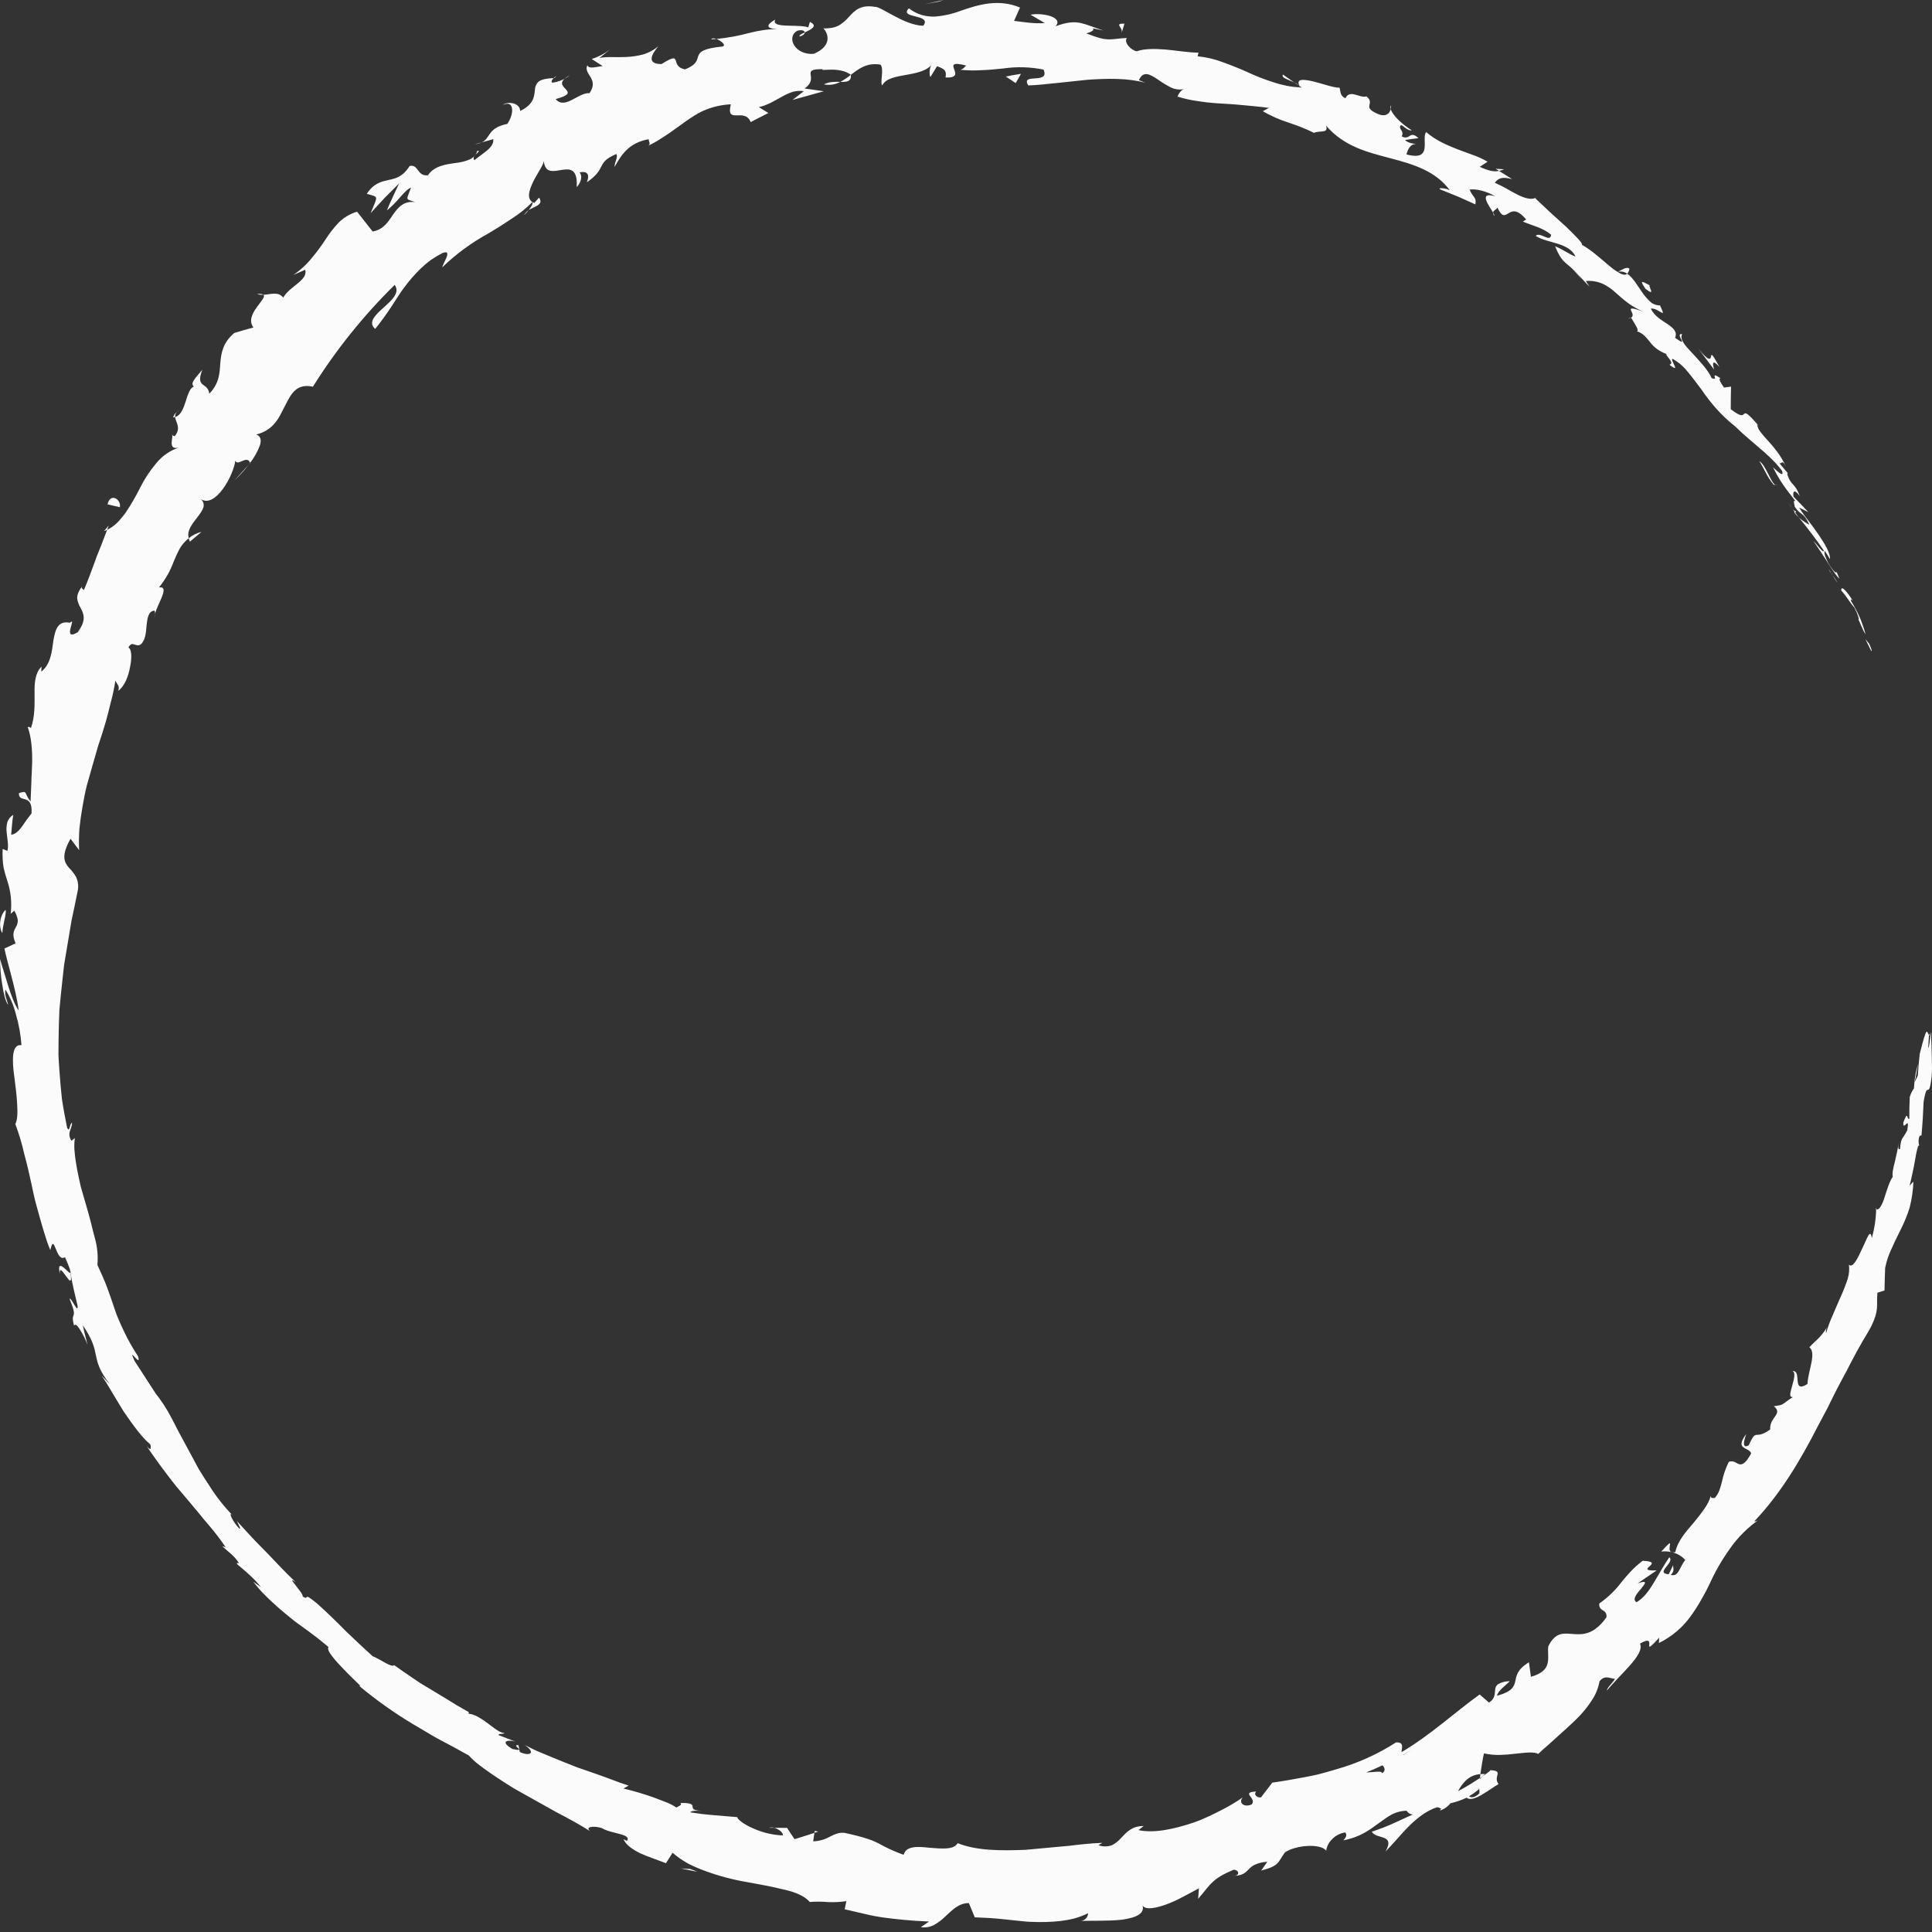<svg width="95" height="95" viewBox="0 0 95 95" fill="none" xmlns="http://www.w3.org/2000/svg">
<rect x="0" y="0" width="95" height="95" fill="#333333" stroke="none"/>
<path d="M91.991 31.965C92.056 32.09 92.073 32 91.909 31.651C91.849 31.576 91.787 31.502 91.723 31.429L91.991 31.965Z" fill="#FBFBFB"/>
<path d="M91.102 29.537C90.863 29.145 90.524 28.726 90.538 29.038C90.856 29.387 90.859 29.503 91.191 29.887C91.368 30.231 91.441 30.51 91.378 30.465C91.456 30.58 91.6 31.018 91.734 31.189C91.659 30.92 91.569 30.655 91.464 30.395C91.335 30.101 91.185 29.816 91.014 29.543C90.979 29.403 91.067 29.516 91.102 29.537Z" fill="#FBFBFB"/>
<path d="M63.645 4.056L63.861 4.203C63.8 4.14 63.727 4.09 63.645 4.056Z" fill="#FBFBFB"/>
<path d="M39.325 1.791C39.507 1.742 39.572 1.66 39.57 1.595C39.405 1.67 39.272 1.737 39.325 1.791Z" fill="#FBFBFB"/>
<path d="M34.97 1.934C35.065 1.932 35.143 1.921 35.228 1.915C35.117 1.878 35.013 1.869 34.97 1.934Z" fill="#FBFBFB"/>
<path d="M63.645 4.058L63.087 3.667C62.981 3.835 63.358 3.913 63.645 4.058Z" fill="#FBFBFB"/>
<path d="M88.22 25.194C88.291 25.285 88.369 25.37 88.454 25.448C88.388 25.363 88.324 25.281 88.261 25.195C88.248 25.196 88.234 25.196 88.22 25.194Z" fill="#FBFBFB"/>
<path d="M73.543 8.297L73.71 8.403C73.796 8.385 73.88 8.359 73.96 8.324L73.543 8.297Z" fill="#FBFBFB"/>
<path d="M80.123 13.218C79.999 13.078 79.707 13.299 79.549 13.367C79.628 13.348 79.711 13.345 79.791 13.361C79.871 13.376 79.947 13.409 80.013 13.457C80.072 13.389 80.11 13.306 80.123 13.218Z" fill="#FBFBFB"/>
<path d="M87.944 23.308L88.088 23.485C88.049 23.44 87.99 23.36 87.944 23.308Z" fill="#FBFBFB"/>
<path d="M68.384 5.361C68.4 5.301 68.401 5.237 68.388 5.176C68.364 5.236 68.363 5.301 68.384 5.361Z" fill="#FBFBFB"/>
<path d="M92.217 59.45C92.229 59.46 92.242 59.454 92.254 59.459C92.249 59.411 92.239 59.394 92.217 59.45Z" fill="#FBFBFB"/>
<path d="M94.86 50.778L94.851 50.905C94.861 50.92 94.872 50.934 94.883 50.935L94.86 50.778Z" fill="#FBFBFB"/>
<path d="M27.223 3.838C27.236 3.838 27.248 3.836 27.261 3.834C27.423 3.691 27.319 3.749 27.223 3.838Z" fill="#FBFBFB"/>
<path d="M2.948 62.656C2.91 62.261 3.09 62.533 3.25 62.757C3.412 62.982 3.553 63.159 3.466 62.58C3.42 62.712 2.735 61.712 2.948 62.656Z" fill="#FBFBFB"/>
<path d="M88.129 25.013C88.07 24.925 88.009 24.836 87.952 24.744C88.005 24.837 88.064 24.927 88.129 25.013Z" fill="#FBFBFB"/>
<path d="M3.466 62.582L3.468 62.582L3.448 62.461C3.455 62.511 3.459 62.539 3.466 62.582Z" fill="#FBFBFB"/>
<path d="M12.638 14.456C12.736 14.491 12.842 14.505 12.947 14.495C12.9 14.46 12.819 14.44 12.638 14.456Z" fill="#FBFBFB"/>
<path d="M23.686 7.002L23.357 7.09C23.471 7.078 23.582 7.048 23.686 7.002Z" fill="#FBFBFB"/>
<path d="M8.826 20.166C8.689 20.285 8.592 20.29 8.512 20.527C8.546 20.525 8.579 20.518 8.61 20.506C8.599 20.393 8.638 20.279 8.826 20.166Z" fill="#FBFBFB"/>
<path d="M5.115 26.117C5.168 26.098 5.22 26.076 5.269 26.05C5.293 25.985 5.321 25.908 5.346 25.84L5.115 26.117Z" fill="#FBFBFB"/>
<path d="M81.687 76.294C81.854 76.272 82.023 76.281 82.187 76.32C81.888 76.197 82.471 75.428 81.687 76.294Z" fill="#FBFBFB"/>
<path d="M88.308 25.142C88.234 25.124 88.17 25.077 88.13 25.013C88.175 25.076 88.219 25.137 88.261 25.197C88.295 25.2 88.32 25.191 88.308 25.142Z" fill="#FBFBFB"/>
<path d="M12.229 22.849L11.538 23.613C11.79 23.377 12.021 23.122 12.229 22.849Z" fill="#FBFBFB"/>
<path d="M37.818 89.875L38.07 89.875C37.988 89.85 37.899 89.85 37.818 89.875Z" fill="#FBFBFB"/>
<path d="M9.909 26.154C9.677 26.209 9.462 26.316 9.282 26.466C9.289 26.525 9.308 26.581 9.339 26.633L9.909 26.154Z" fill="#FBFBFB"/>
<path d="M82.191 76.32C82.191 76.32 82.19 76.32 82.189 76.32C82.188 76.32 82.188 76.32 82.187 76.319C82.188 76.32 82.188 76.32 82.189 76.32C82.19 76.32 82.191 76.32 82.191 76.32Z" fill="#FBFBFB"/>
<path d="M85.867 70.515C85.268 71.3 85.995 71.142 86.109 71.463C86.051 71.57 85.987 71.674 85.916 71.775C85.87 71.838 85.816 71.894 85.754 71.942C85.722 71.972 85.682 71.992 85.638 72.001C85.595 72.01 85.55 72.008 85.508 71.994C85.365 71.947 85.242 71.797 85.008 71.882C84.855 72.193 84.741 72.521 84.671 72.858C84.635 73.009 84.59 73.157 84.538 73.303C84.486 73.434 84.41 73.556 84.315 73.662C84.219 73.643 84.123 73.706 84.118 73.547C84.029 73.966 83.651 74.415 83.275 74.882C82.879 75.335 82.481 75.803 82.379 76.321C82.318 76.338 82.253 76.338 82.192 76.321C82.455 76.377 82.692 76.512 82.87 76.707C82.576 77.056 82.549 77.555 82.153 77.438C82.359 77.245 82.265 77.131 82.271 76.964L82.053 77.408C81.351 77.36 82.377 76.826 82.083 76.573C81.817 76.952 81.576 77.407 81.323 77.82C81.206 78.02 81.074 78.21 80.928 78.391C80.8 78.544 80.647 78.676 80.475 78.784C80.229 78.648 80.505 78.337 80.712 78.1C80.909 77.853 81.038 77.684 80.532 77.854L81.458 77.222C80.252 77.255 81.972 76.8 80.772 76.746C80.541 76.922 80.326 77.118 80.13 77.331C79.974 77.508 79.842 77.654 79.72 77.811C79.419 78.209 79.054 78.559 78.639 78.847C78.602 79.268 79.033 79.1 78.993 79.523C78.391 80.375 77.844 80.384 77.372 80.349C76.895 80.314 76.483 80.229 76.131 80.959C76.097 81.217 76.163 81.508 76.101 81.779C76.042 82.055 75.837 82.295 75.278 82.451L75.18 81.737C74.59 82.102 74.569 82.398 74.51 82.665C74.451 82.93 74.362 83.18 73.608 83.384C73.643 83.21 73.844 83.021 74.008 82.882C74.168 82.737 74.289 82.64 74.18 82.669C73.995 82.676 73.815 82.727 73.656 82.819C73.616 82.851 73.583 82.891 73.559 82.936C73.536 82.982 73.523 83.031 73.52 83.082C73.494 83.283 73.526 83.525 73.217 83.72L72.758 83.32C71.566 84.173 70.349 85.311 68.917 86.155C68.914 85.956 69.074 85.664 68.646 85.677C67.74 86.26 66.748 86.706 65.703 87.001C65.439 87.08 65.174 87.155 64.91 87.225C64.646 87.297 64.374 87.341 64.11 87.395C63.578 87.493 63.061 87.588 62.561 87.655L62.009 88.376C61.836 88.423 61.618 88.246 61.769 88.093C60.966 88.129 61.836 88.423 61.543 88.731C61.127 88.898 60.891 88.614 61.111 88.379C60.769 88.617 60.41 88.831 60.036 89.017C59.83 89.125 59.613 89.231 59.389 89.334C59.164 89.441 58.933 89.536 58.697 89.617C57.748 89.936 56.755 90.158 55.982 89.99L56.233 89.789C55.657 89.782 55.391 90.1 55.12 90.383C54.998 90.527 54.847 90.646 54.677 90.732C54.463 90.811 54.227 90.811 54.013 90.732L54.203 90.616C53.891 90.628 53.577 90.65 53.261 90.683C53.104 90.7 52.946 90.718 52.788 90.735L52.551 90.765L52.313 90.785C51.679 90.844 51.045 90.902 50.43 90.959C49.196 91.009 48.025 91.004 47.09 90.633C46.903 90.971 46.287 90.902 45.7 90.857C45.113 90.79 44.551 90.762 44.433 91.205C44.002 91.051 43.586 90.861 43.189 90.637C42.88 90.481 42.498 90.335 41.529 90.126C41.267 90.092 41.051 90.191 40.815 90.307C40.564 90.452 40.278 90.533 39.985 90.542L40.047 90.125C39.724 90.233 39.398 90.336 39.071 90.436C38.945 90.257 38.823 90.066 38.702 89.881L38.07 89.876C38.307 89.941 38.546 90.144 38.484 90.252C37.962 90.227 37.45 90.101 36.98 89.88C36.791 89.799 36.612 89.697 36.449 89.576C36.321 89.48 36.25 89.399 36.257 89.352L35.096 89.255C34.902 89.236 34.707 89.223 34.514 89.198L33.938 89.115C34.033 88.994 34.416 89.056 34.739 89.038C34.091 89.061 34.068 88.948 34.057 88.849C34.047 88.746 34.051 88.648 33.458 88.655C33.577 88.768 33.312 88.826 33.264 88.884C33.115 88.782 32.954 88.697 32.785 88.63C32.688 88.589 32.582 88.548 32.47 88.509C32.361 88.465 32.246 88.421 32.127 88.378C31.645 88.208 31.154 88.063 30.655 87.945L30.911 87.803C30.713 87.73 30.506 87.67 30.304 87.589C30.102 87.511 29.896 87.435 29.686 87.36C29.268 87.209 28.837 87.061 28.399 86.911C27.969 86.745 27.535 86.569 27.098 86.389C26.879 86.297 26.66 86.206 26.44 86.114C26.221 86.021 26.012 85.907 25.797 85.802C26.367 86.181 26.073 86.387 25.558 86.149L25.494 85.813C25.087 85.788 25.965 86.172 25.199 86.002C24.577 85.64 24.926 85.524 25.336 85.634L24.514 85.317C24.51 85.228 24.713 85.286 24.812 85.225C24.68 85.203 24.554 85.151 24.445 85.075C24.306 84.988 24.157 84.866 23.998 84.75C23.683 84.516 23.343 84.287 23.046 84.268L23.045 84.184C22.839 84.064 22.642 83.96 22.464 83.852L21.96 83.542C21.64 83.348 21.353 83.175 21.075 83.007C20.935 82.923 20.798 82.841 20.66 82.758C20.528 82.669 20.395 82.579 20.259 82.487C19.986 82.302 19.702 82.105 19.386 81.88C19.242 82.005 18.769 81.625 18.318 81.435C17.894 81.051 17.454 80.639 16.999 80.201C16.556 79.751 16.088 79.289 15.574 78.833C14.822 78.218 15.266 78.737 14.882 78.502C14.946 78.344 13.968 77.383 14.554 77.811C13.954 77.245 13.607 76.852 13.203 76.435C13.002 76.226 12.789 76.009 12.533 75.752C12.283 75.491 12.006 75.177 11.651 74.794C11.741 75.008 11.88 75.223 11.754 75.153C11.494 74.875 11.264 74.445 11.36 74.442L11.436 74.51C11.003 74.063 10.619 73.575 10.292 73.052C10.115 72.784 9.938 72.512 9.771 72.233L9.311 71.38C9.159 71.099 9.01 70.821 8.864 70.55C8.827 70.482 8.79 70.415 8.754 70.349C8.72 70.281 8.686 70.213 8.653 70.146C8.585 70.013 8.517 69.882 8.449 69.755C8.21 69.288 7.922 68.847 7.59 68.436L7.653 68.519L6.61 66.909C6.245 66.112 6.973 67.318 6.787 66.69C6.528 66.299 6.298 65.891 6.098 65.47C6.006 65.278 5.921 65.091 5.843 64.908C5.805 64.816 5.767 64.725 5.73 64.635C5.698 64.543 5.667 64.452 5.635 64.362C5.513 64.001 5.396 63.649 5.263 63.294C5.129 62.939 4.968 62.584 4.79 62.201C4.829 61.757 4.786 61.311 4.666 60.881C4.636 60.755 4.602 60.626 4.564 60.494C4.531 60.361 4.498 60.224 4.463 60.085C4.392 59.808 4.311 59.523 4.227 59.235C4.143 58.947 4.059 58.655 3.976 58.367C3.909 58.074 3.845 57.785 3.792 57.504C3.74 57.222 3.697 56.95 3.674 56.691C3.644 56.449 3.647 56.203 3.681 55.962L3.512 56.096C3.27 55.685 3.542 55.538 3.543 55.205C3.403 55.276 3.442 55.716 3.301 55.458C3.207 54.992 3.117 54.521 3.046 54.044C2.994 53.564 2.951 53.081 2.918 52.595C2.901 52.352 2.884 52.108 2.874 51.864C2.876 51.619 2.878 51.373 2.88 51.127C2.887 50.636 2.9 50.144 2.921 49.653C2.967 49.16 3.017 48.669 3.071 48.179L3.152 47.447L3.274 46.718C3.355 46.236 3.436 45.754 3.516 45.274C3.616 44.797 3.719 44.325 3.811 43.855C3.874 43.604 3.847 43.34 3.733 43.107C3.637 42.948 3.523 42.801 3.391 42.669C3.157 42.4 2.996 42.079 3.468 41.243L3.892 41.805C3.875 41.448 3.88 41.09 3.906 40.734C3.943 40.379 3.994 40.024 4.056 39.671C4.12 39.317 4.181 38.962 4.272 38.614C4.367 38.266 4.467 37.919 4.567 37.573L4.717 37.055C4.769 36.883 4.81 36.709 4.871 36.54C4.985 36.2 5.094 35.86 5.193 35.519C5.242 35.348 5.288 35.177 5.331 35.006C5.376 34.835 5.409 34.661 5.459 34.493C5.55 34.153 5.622 33.809 5.675 33.461C5.745 33.659 5.91 33.717 5.811 33.968C6.117 33.759 6.315 33.263 6.395 32.797C6.494 32.338 6.476 31.909 6.312 31.841C6.522 31.458 6.651 31.861 6.926 31.683C7.165 31.463 7.177 31.077 7.209 30.73C7.249 30.388 7.293 30.079 7.564 30.027C7.653 30.008 7.622 30.23 7.606 30.339C7.58 29.914 8.443 28.776 7.815 28.888C8.133 28.496 8.382 28.056 8.551 27.587C8.637 27.374 8.735 27.166 8.844 26.963C8.959 26.774 9.107 26.605 9.282 26.464C9.168 26.094 9.467 25.744 9.713 25.424C9.775 25.343 9.833 25.265 9.881 25.188C9.929 25.118 9.968 25.043 9.996 24.965C10.023 24.888 10.024 24.805 10 24.727C9.976 24.65 9.928 24.581 9.863 24.53C10.57 25.035 11.485 23.39 11.573 22.643C11.659 22.968 12.151 22.343 12.298 22.759C12.503 22.497 12.666 22.207 12.78 21.898C12.861 21.65 12.827 21.45 12.6 21.364C12.975 21.279 13.308 21.071 13.54 20.776C13.644 20.643 13.735 20.501 13.81 20.351C13.886 20.203 13.964 20.06 14.035 19.916C14.321 19.347 14.592 18.842 15.386 19.015C16.52 17.203 17.87 15.522 19.407 14.009C19.685 14.391 19.264 14.763 18.861 15.126C18.458 15.49 18.073 15.843 18.449 16.174C18.749 15.799 19.005 15.445 19.234 15.095C19.349 14.919 19.46 14.748 19.569 14.58C19.624 14.496 19.679 14.412 19.733 14.329C19.791 14.251 19.85 14.172 19.908 14.094C20.144 13.776 20.405 13.478 20.691 13.201C20.843 13.055 21.005 12.918 21.175 12.79C21.367 12.659 21.567 12.54 21.775 12.435C22.27 12.26 21.787 12.924 21.748 13.144C22.419 12.494 23.18 11.934 24.009 11.482C24.402 11.251 24.78 11.011 25.147 10.763C25.523 10.525 25.87 10.246 26.181 9.933C26.223 10.013 26.108 10.188 25.992 10.335C26.275 10.145 26.757 10.079 26.505 9.716L26.272 9.979C25.87 9.835 25.998 9.385 26.224 8.923C26.451 8.466 26.79 8.024 26.737 7.858C26.807 9.232 28.463 7.366 28.358 9.199C28.52 9.027 28.679 8.716 28.5 8.474C28.845 8.408 29.02 8.529 28.859 8.962C29.874 8.263 29.275 8.009 30.31 7.572C30.394 7.77 30.22 7.935 30.22 8.21C30.555 7.596 30.937 7.017 31.898 6.845C31.892 6.985 32.057 7.102 31.792 7.199C31.974 7.121 32.15 7.031 32.319 6.929C32.485 6.83 32.642 6.72 32.799 6.62C33.112 6.413 33.407 6.185 33.714 5.97C33.867 5.862 34.024 5.757 34.187 5.658C34.35 5.556 34.522 5.468 34.702 5.397C35.095 5.24 35.512 5.15 35.936 5.129C35.679 6.159 36.613 5.258 36.912 6.003C37.199 5.849 37.491 5.707 37.783 5.557L37.313 5.267C37.727 5.181 38.083 4.955 38.436 4.762C38.604 4.664 38.782 4.583 38.967 4.52C39.148 4.467 39.339 4.455 39.527 4.483C39.34 4.628 39.153 4.768 38.97 4.914L40.508 4.487L39.562 4.351C40.342 3.8 39.279 3.384 40.461 3.402C40.351 3.462 40.567 3.427 40.874 3.425C41.043 3.421 41.212 3.438 41.377 3.476C41.545 3.509 41.703 3.578 41.84 3.678C41.84 3.678 41.837 3.678 41.837 3.68C42.225 3.38 42.636 3.066 43.297 3.178C43.487 3.404 43.257 4.05 43.381 4.201C43.552 3.851 44.05 3.774 44.56 3.681C45.071 3.593 45.596 3.487 45.846 3.136C45.675 3.3 45.69 3.71 45.751 3.785L46.078 3.254C46.486 3.409 46.545 3.487 46.493 3.809C47.688 3.864 46.082 2.853 47.52 3.226C47.408 3.271 47.462 3.346 47.231 3.432C47.582 3.467 47.935 3.473 48.286 3.45C48.633 3.438 48.975 3.403 49.315 3.369C49.979 3.27 50.656 3.288 51.313 3.422C51.645 4.182 50.159 3.55 50.562 4.2C50.796 4.193 51.033 4.176 51.272 4.153C51.511 4.131 51.753 4.098 51.996 4.079L53.468 3.923C54.45 3.857 55.438 3.828 56.325 4.073L56.002 3.94C56.217 3.464 56.538 3.646 56.922 3.901C57.12 4.042 57.328 4.171 57.544 4.285C57.761 4.4 58.015 4.431 58.255 4.373C58.015 4.4 57.841 4.851 57.925 4.755C58.227 4.852 58.538 4.922 58.853 4.964C59.193 5.02 59.536 5.059 59.881 5.081L60.447 5.115C60.643 5.125 60.842 5.147 61.051 5.164C61.467 5.202 61.915 5.241 62.397 5.304C62.296 5.355 62.194 5.413 62.093 5.468C62.482 5.694 62.895 5.877 63.326 6.017C63.556 6.101 63.793 6.173 64.01 6.264C64.228 6.353 64.434 6.442 64.611 6.533C64.92 6.395 65.336 6.586 65.204 6.178C66.105 7.217 67.24 7.481 68.367 7.781C69.488 8.075 70.593 8.405 71.288 9.354C71.058 9.233 70.647 9.222 70.829 9.319L71.695 9.668C71.98 9.792 72.261 9.922 72.546 10.05C72.609 9.685 72.451 9.753 72.261 9.323C72.575 9.268 73.118 9.408 73.517 9.65C73.091 9.526 73.017 9.644 73.074 9.833C73.129 10.024 73.321 10.278 73.418 10.454C73.426 10.335 73.595 10.307 73.629 10.203C74.104 11.22 74.156 9.736 75.045 10.794L74.883 10.895C75.35 11.098 75.859 11.193 76.272 11.542C76.226 11.961 75.73 11.372 75.514 11.598C75.828 11.804 76.247 11.87 76.616 11.992C76.984 12.114 77.315 12.275 77.473 12.618C77.153 12.5 76.784 12.224 76.466 12.111C76.789 12.886 76.926 12.847 77.324 13.224L77.286 13.185C77.438 13.331 77.582 13.486 77.726 13.64L78.159 14.098L77.98 13.818C78.266 13.793 78.553 13.841 78.813 13.957C79.045 14.068 79.256 14.213 79.44 14.388C79.636 14.558 79.834 14.742 80.066 14.91C80.187 14.998 80.313 15.078 80.445 15.149C80.587 15.231 80.736 15.302 80.889 15.361C80.262 15.112 80.16 15.147 80.192 15.242C80.223 15.339 80.367 15.523 80.204 15.619C80.369 15.906 80.65 16.308 80.476 16.284C80.798 16.383 80.94 16.588 81.118 16.8C81.32 17.078 81.607 17.289 81.939 17.403C81.886 17.5 82.384 17.853 82.089 17.933C82.702 18.413 82.098 17.687 82.244 17.644C82.531 17.806 82.783 18.021 82.984 18.277C83.208 18.538 83.421 18.834 83.651 19.137C83.873 19.462 84.114 19.775 84.374 20.073C84.508 20.227 84.657 20.373 84.808 20.521C84.963 20.672 85.126 20.815 85.299 20.947C85.566 21.208 85.79 21.408 85.992 21.578C86.189 21.751 86.359 21.897 86.528 22.039C86.697 22.182 86.862 22.324 87.041 22.497C87.131 22.584 87.224 22.678 87.323 22.783C87.418 22.891 87.517 23.012 87.624 23.148C87.701 23.374 87.593 23.328 87.464 23.229C87.366 23.149 87.272 23.064 87.184 22.975C87.33 23.282 87.501 23.578 87.695 23.859C87.877 24.123 88.081 24.369 88.295 24.652C88.169 24.56 88.204 24.709 88.255 24.924C88.574 25.389 88.658 25.132 88.973 25.806C88.786 25.707 88.612 25.586 88.455 25.448C88.558 25.579 88.664 25.709 88.771 25.839C88.876 25.97 88.975 26.104 89.078 26.237C89.282 26.505 89.484 26.779 89.677 27.066C89.688 27.263 89.344 26.769 89.162 26.591C89.377 26.913 89.665 27.326 89.892 27.696C90.127 28.063 90.336 28.37 90.446 28.451L90.257 27.993C90.392 28.241 90.227 28.166 90.108 27.993C89.953 27.801 89.834 27.585 89.753 27.355C89.714 27.269 89.703 27.173 89.722 27.08C89.815 27.216 89.902 27.355 89.985 27.496C90.006 27.208 89.754 26.78 89.442 26.319C89.282 26.09 89.115 25.849 88.937 25.622C88.767 25.41 88.611 25.189 88.468 24.959C88.62 25.031 88.77 25.105 88.918 25.181C88.681 24.925 88.439 24.673 88.193 24.425C88.17 24.314 88.171 24.209 88.217 24.179C88.264 24.148 88.356 24.194 88.497 24.395C88.254 23.713 88.069 23.917 87.884 23.314C87.871 23.243 87.9 23.261 87.944 23.308L87.489 22.769C87.62 22.849 87.62 22.55 87.808 22.939C87.696 22.677 87.552 22.429 87.378 22.201C87.239 22.016 87.091 21.838 86.933 21.668C86.807 21.536 86.688 21.398 86.577 21.254C86.483 21.144 86.422 21.012 86.401 20.872L86.482 20.944C85.913 20.276 85.83 20.285 85.761 20.349C85.691 20.416 85.64 20.532 85.104 20.122C85.104 19.76 85.109 19.39 85.118 19.011L84.775 19.058C84.67 18.912 84.463 18.621 84.6 18.597C84.307 18.401 84.293 18.449 84.312 18.515C84.329 18.583 84.371 18.675 84.165 18.592C83.986 18.181 83.566 17.752 83.22 17.373C82.863 17.002 82.579 16.681 82.714 16.428C82.307 16.374 83.139 17.161 82.366 16.61C82.49 16.322 82.291 16.137 82.007 15.944C81.72 15.753 81.354 15.551 81.171 15.175C81.573 15.123 81.989 15.778 81.625 15.016C81.449 15.02 81.278 14.956 81.15 14.84C81.004 14.706 80.875 14.557 80.764 14.396C80.52 14.054 80.298 13.649 80.012 13.457C79.928 13.534 79.812 13.518 79.666 13.444C79.48 13.342 79.305 13.221 79.146 13.082C78.755 12.763 78.288 12.317 77.783 12.036C77.863 11.996 77.488 11.612 76.997 11.139C76.745 10.91 76.466 10.658 76.2 10.417C75.936 10.173 75.689 9.937 75.493 9.751L75.571 9.698C75.33 9.852 74.997 9.756 74.634 9.579C74.452 9.49 74.263 9.38 74.073 9.271C73.879 9.168 73.686 9.065 73.5 8.984C73.709 8.726 73.902 8.694 74.353 8.808L73.711 8.404C73.463 8.455 73.212 8.408 72.763 8.203L73.147 7.952C72.925 7.821 72.69 7.713 72.446 7.627C72.199 7.536 71.947 7.443 71.686 7.348C71.174 7.141 70.631 6.929 70.127 6.493C69.997 6.657 70.09 7.028 70.045 7.305C70 7.583 69.82 7.77 69.157 7.593C69.218 7.374 69.351 7.012 69.71 7.094C69.592 7.067 69.257 7.064 69.087 6.885C69.31 6.847 69.529 6.82 69.749 6.794C69.527 6.584 69.421 6.619 69.32 6.678C69.267 6.726 69.198 6.754 69.126 6.758C69.053 6.762 68.981 6.742 68.923 6.7C69.078 6.418 68.713 6.347 68.889 6.148C69.012 6.172 69.2 6.443 69.421 6.409C68.968 6.13 68.471 5.678 68.384 5.36C68.344 5.55 68.194 5.751 67.82 5.631C66.881 5.251 67.669 5.134 67.194 4.739C66.874 4.851 66.373 4.366 66.158 4.83C65.882 4.72 65.922 4.482 65.867 4.312C65.577 4.321 65.001 4.103 64.533 3.994C64.063 3.889 63.715 3.872 63.9 4.228L64.014 4.305C63.987 4.307 63.959 4.298 63.925 4.299L63.929 4.3L63.925 4.299C63.484 4.275 63.049 4.191 62.633 4.049C62.209 3.917 61.795 3.757 61.393 3.572L61.087 3.434C60.984 3.39 60.881 3.35 60.778 3.307C60.571 3.224 60.364 3.143 60.156 3.069C59.75 2.912 59.323 2.81 58.888 2.767L58.933 2.59C58.409 2.584 57.85 2.483 57.318 2.436C56.784 2.395 56.283 2.386 55.892 2.522C55.6 2.465 55.247 2.075 55.41 1.868C55.011 1.883 54.783 1.941 54.52 1.936C54.37 1.933 54.22 1.91 54.075 1.869C53.987 1.846 53.892 1.814 53.783 1.777C53.675 1.741 53.554 1.697 53.418 1.643C53.83 1.517 53.772 1.437 53.743 1.408C53.714 1.381 53.718 1.393 54.252 1.499C54.004 1.42 53.805 1.342 53.628 1.281C53.468 1.22 53.303 1.169 53.136 1.13C52.816 1.065 52.475 1.079 51.906 1.292C52.325 0.821 51.179 0.61 50.678 0.725L51.376 1.134C50.824 1.173 50.35 1.086 49.864 1.026C49.96 0.807 50.058 0.585 50.156 0.371C49.105 -0.07 48.122 0.222 47.237 0.532C46.826 0.688 46.392 0.784 45.951 0.817C45.847 0.819 45.742 0.813 45.639 0.799C45.533 0.787 45.428 0.767 45.326 0.738C45.095 0.668 44.88 0.558 44.692 0.411C44.168 0.927 45.864 0.676 45.397 1.267C44.914 1.253 44.404 1.016 43.968 0.784C43.533 0.554 43.173 0.323 43.019 0.337C42.326 0.219 42.04 0.507 41.759 0.811C41.624 0.974 41.463 1.116 41.283 1.231C41.178 1.291 41.064 1.335 40.945 1.36C40.876 1.374 40.805 1.384 40.734 1.388C40.652 1.396 40.57 1.399 40.488 1.397C40.706 1.614 40.966 2.246 40.009 2.648C39.064 2.715 38.645 1.808 39.214 1.509C39.44 1.45 39.565 1.51 39.571 1.596C39.863 1.454 40.253 1.282 39.825 1.077L39.744 1.344C39.222 1.17 37.894 1.417 38.121 0.963C37.782 1.159 37.728 1.277 37.827 1.348C37.903 1.39 37.989 1.415 38.076 1.422C38.187 1.436 38.32 1.444 38.462 1.456C38.31 1.437 38.156 1.431 38.002 1.438C37.864 1.443 37.727 1.454 37.591 1.472C37.34 1.507 37.092 1.556 36.848 1.619C36.318 1.763 35.776 1.862 35.228 1.916C35.466 1.998 35.726 2.237 35.529 2.287C34.577 2.38 34.409 2.552 34.335 2.752C34.261 2.956 34.272 3.178 33.687 3.411C32.883 3.262 33.641 2.449 32.526 3.152C31.692 3.144 32.137 2.564 32.373 2.27C32.153 2.459 31.892 2.6 31.608 2.681C31.351 2.748 31.086 2.788 30.819 2.8C30.304 2.83 29.815 2.772 29.477 2.852L29.991 2.437C29.724 2.641 29.421 2.799 29.096 2.902L29.632 3.247C29.254 3.295 28.961 3.404 28.882 3.206C28.771 3.428 28.926 3.597 29.041 3.797C29.158 3.999 29.231 4.222 28.988 4.581C28.439 4.537 27.774 5.416 27.325 4.872C28.07 4.671 27.958 4.534 27.802 4.369C27.646 4.205 27.441 4.015 28.017 3.703C27.773 3.899 27.476 4.025 27.161 4.066C27.077 4.02 27.148 3.918 27.223 3.842C26.818 3.855 26.595 3.922 26.47 4.025C26.361 4.133 26.301 4.279 26.302 4.43C26.264 4.745 26.256 5.127 25.577 5.456C25.57 5.033 24.917 4.976 24.732 5.161C25.288 4.89 25.297 5.591 24.945 6.093C23.95 6.295 24.141 6.791 23.686 7.002L24.257 6.843C24.282 7.265 23.842 7.453 23.33 7.876C23.122 7.653 23.747 7.41 23.471 7.414C23.442 7.514 23.39 7.605 23.318 7.682C23.246 7.758 23.157 7.818 23.058 7.857C22.843 7.94 22.618 7.993 22.389 8.015C21.896 8.086 21.349 8.162 21.04 8.62C20.493 8.674 20.593 8.063 20.142 8.162C19.803 8.696 19.47 8.772 19.119 8.848C18.773 8.927 18.395 8.989 18.035 9.531C18.629 9.706 18.596 9.579 18.224 10.481C18.451 10.234 18.677 9.982 18.908 9.736L19.624 9.02L19.317 9.681C19.216 9.901 19.114 10.115 19.024 10.343C19.084 10.297 19.142 10.249 19.197 10.197C19.254 10.147 19.31 10.094 19.363 10.04C19.471 9.931 19.572 9.815 19.669 9.706C19.862 9.487 20.038 9.292 20.211 9.224C19.956 9.903 19.936 9.763 20.419 9.939C19.861 9.867 19.588 10.183 19.337 10.538C19.09 10.903 18.857 11.295 18.324 11.383L17.557 10.409C17.213 10.513 16.901 10.698 16.65 10.947C16.413 11.201 16.2 11.474 16.014 11.764C15.812 12.075 15.592 12.374 15.354 12.659C15.091 12.99 14.778 13.281 14.424 13.52L15.006 13.265C15.164 13.78 14.221 14.087 13.928 14.634C13.676 14.315 13.31 14.481 12.948 14.495C13.188 14.674 11.98 15.46 12.462 16.105C12.14 16.184 11.835 16.282 11.518 16.374C10.943 16.866 10.879 17.367 10.832 17.857C10.799 18.359 10.784 18.853 10.291 19.358C10.218 18.772 9.593 19.113 9.947 18.181C9.646 18.552 9.321 18.847 9.534 19.013C9.441 19.031 9.37 19.124 9.306 19.255C9.236 19.409 9.178 19.568 9.133 19.731C9.022 20.08 8.889 20.432 8.61 20.505C8.633 20.762 8.929 21.04 8.593 21.446C8.495 21.45 8.436 21.34 8.436 21.34C8.515 21.393 8.445 21.594 8.441 21.767C8.438 21.941 8.492 22.081 8.795 22.007C8.354 22.155 7.967 22.424 7.681 22.781C7.366 23.154 7.099 23.561 6.884 23.995C6.674 24.417 6.436 24.825 6.171 25.218C6.106 25.308 6.038 25.393 5.969 25.474C5.904 25.555 5.835 25.633 5.761 25.705C5.619 25.846 5.453 25.963 5.27 26.049C5.178 26.289 5.081 26.541 4.982 26.798C4.932 26.925 4.88 27.054 4.829 27.182L4.751 27.375L4.682 27.57C4.496 28.09 4.304 28.593 4.124 29.017C4.049 28.921 3.959 28.945 4.066 28.8C3.856 29.058 3.79 29.257 3.795 29.428C3.818 29.592 3.876 29.75 3.965 29.892C4.119 30.187 4.261 30.492 3.82 31.09C3.008 31.575 3.813 30.272 3.438 30.622C2.853 30.508 2.726 30.935 2.629 31.471C2.554 32.015 2.502 32.659 2.03 33.025L2.04 32.779C1.739 33.078 1.689 33.546 1.7 34.087C1.701 34.626 1.723 35.223 1.523 35.799C1.523 35.799 1.444 35.719 1.363 35.752C1.538 36.226 1.593 36.853 1.581 37.502C1.578 37.664 1.572 37.828 1.562 37.992L1.548 38.236C1.546 38.318 1.544 38.4 1.542 38.481C1.532 38.806 1.516 39.121 1.503 39.41C1.162 38.988 1.378 38.855 0.931 39C0.902 39.523 1.618 38.969 1.551 39.999C1.39 40.196 1.24 40.401 1.102 40.614C0.945 40.835 0.767 41.025 0.549 41.046C0.579 40.719 0.599 40.391 0.652 40.066C0.507 40.154 0.402 40.29 0.356 40.448C0.318 40.603 0.308 40.764 0.327 40.922C0.354 41.251 0.437 41.586 0.363 41.838L0.132 41.744C0.113 42.05 0.128 42.356 0.176 42.659C0.225 42.879 0.286 43.097 0.359 43.31C0.535 43.834 0.591 44.388 0.525 44.934L0.705 44.778C0.758 44.87 0.802 44.968 0.834 45.069C0.859 45.138 0.873 45.21 0.875 45.283C0.872 45.39 0.84 45.494 0.782 45.585C0.684 45.764 0.572 45.945 0.768 46.386L0.219 46.64C0.327 47.229 0.795 48.672 0.92 49.693C0.722 49.41 0.559 48.966 0.41 48.497C0.338 48.261 0.264 48.02 0.194 47.792C0.158 47.677 0.123 47.565 0.09 47.458C0.058 47.35 0.031 47.248 0 47.153C0.005 47.568 0.04 47.982 0.106 48.391C0.175 48.847 0.271 49.266 0.404 49.41C0.344 49.181 0.202 48.892 0.269 48.66C0.5 49.035 0.672 49.441 0.779 49.864C0.926 50.363 1.019 50.875 1.056 51.392C0.585 51.328 0.58 52.079 0.704 52.949C0.758 53.384 0.823 53.85 0.842 54.266C0.866 54.68 0.871 55.04 0.754 55.272C0.935 55.754 1.082 56.247 1.194 56.748C1.331 57.243 1.445 57.746 1.556 58.261C1.613 58.518 1.661 58.78 1.728 59.041C1.799 59.302 1.871 59.565 1.945 59.833C2.02 60.1 2.098 60.37 2.183 60.644C2.227 60.781 2.271 60.919 2.315 61.058C2.361 61.197 2.42 61.333 2.475 61.471C2.68 60.529 2.739 62.116 3.196 61.817C3.418 62.321 3.482 62.52 3.467 62.576C3.548 63.134 3.691 63.673 3.818 64.221C3.844 64.636 3.505 63.777 3.419 63.863C3.878 64.988 3.43 64.403 3.643 65.188C3.689 65.08 3.79 65.154 3.906 65.337C4.067 65.586 4.2 65.85 4.305 66.126C4.227 65.804 4.138 65.489 4.073 65.166C4.558 65.882 4.634 66.244 4.709 66.614C4.787 66.982 4.857 67.361 5.392 68.055L4.999 67.641C5.255 68.008 5.653 68.718 6.082 69.408C6.542 70.081 7.024 70.737 7.39 71.021C7.413 71.089 7.419 71.161 7.406 71.231C7.387 71.268 7.327 71.251 7.214 71.093C7.345 71.321 7.509 71.538 7.668 71.763C7.828 71.988 7.995 72.213 8.165 72.439C8.338 72.663 8.505 72.892 8.687 73.111C8.87 73.328 9.054 73.543 9.235 73.757C9.414 73.971 9.59 74.181 9.762 74.388C9.932 74.595 10.095 74.8 10.262 74.989C10.564 75.338 10.844 75.704 11.099 76.086L10.925 76.019C11.198 76.306 11.489 76.445 11.753 76.864C11.706 76.869 11.575 76.804 11.693 76.943C11.858 77.079 12.519 77.615 12.826 78.038L12.45 77.774C12.612 77.973 12.762 78.165 12.925 78.329C13.086 78.495 13.244 78.648 13.399 78.791C13.709 79.078 14.007 79.328 14.3 79.566C14.374 79.625 14.447 79.683 14.52 79.742L14.748 79.907C14.9 80.017 15.052 80.128 15.207 80.24C15.515 80.467 15.826 80.709 16.154 80.99C16.106 81.039 16.136 81.153 16.228 81.295C16.351 81.474 16.489 81.643 16.639 81.802C16.982 82.18 17.423 82.607 17.717 82.891L17.669 82.904C18.5 83.599 19.388 84.229 20.324 84.788C20.542 84.917 20.759 85.045 20.977 85.174C21.196 85.3 21.409 85.437 21.64 85.553C22.097 85.794 22.564 86.043 23.053 86.32C23.191 86.473 23.342 86.615 23.505 86.743C23.687 86.885 23.893 87.034 24.118 87.19C24.343 87.345 24.587 87.506 24.844 87.671C24.973 87.752 25.104 87.835 25.238 87.92C25.374 88.001 25.515 88.078 25.657 88.157C26.225 88.475 26.816 88.805 27.389 89.125C27.973 89.428 28.533 89.734 29.019 90.045C28.739 89.818 29.206 89.769 29.592 89.888C30.048 90.181 31.068 90.162 30.832 90.52L30.66 90.438C30.768 90.707 31.086 90.93 31.476 91.128C31.873 91.307 32.343 91.458 32.745 91.618L33.072 91.105C33.309 91.308 33.566 91.487 33.841 91.638C34.137 91.788 34.442 91.918 34.756 92.028C35.403 92.261 36.071 92.435 36.751 92.549C37.084 92.611 37.409 92.668 37.718 92.729C37.872 92.76 38.022 92.791 38.167 92.824L38.38 92.876C38.45 92.891 38.518 92.906 38.586 92.921C39.123 93.048 39.557 93.224 39.819 93.524C40.119 93.501 40.42 93.502 40.72 93.529C41.02 93.542 41.321 93.527 41.618 93.483L41.533 93.882C41.907 93.969 42.235 94.045 42.544 94.117C42.845 94.19 43.149 94.248 43.456 94.29C44.071 94.372 44.734 94.444 45.682 94.485C45.548 94.585 45.414 94.67 45.278 94.762C45.517 94.799 45.761 94.752 45.967 94.632C46.164 94.515 46.345 94.375 46.505 94.215C46.842 93.902 47.16 93.573 47.642 93.579L47.931 94.278C48.395 94.294 48.861 94.32 49.329 94.37L50.034 94.445C50.269 94.469 50.505 94.499 50.739 94.502C51.208 94.523 51.677 94.509 52.143 94.46C52.376 94.432 52.606 94.39 52.832 94.333C53.063 94.267 53.287 94.182 53.502 94.078C53.5 94.171 53.464 94.261 53.401 94.331C53.337 94.401 53.25 94.448 53.154 94.462C53.593 94.431 54.46 94.472 55.162 94.396C55.862 94.303 56.385 94.078 56.139 93.597C56.205 93.926 56.687 93.869 57.264 93.674C57.572 93.566 57.87 93.433 58.155 93.278C58.448 93.127 58.726 92.974 58.953 92.851L58.915 93.369C59.258 92.972 59.42 92.731 59.637 92.536C59.851 92.332 60.116 92.171 60.655 91.94C60.939 91.934 60.999 92.267 60.608 92.235C61.09 92.246 61.233 92.087 61.396 91.922C61.482 91.827 61.586 91.748 61.703 91.691C61.895 91.604 62.103 91.556 62.315 91.549L62.014 91.979C62.934 91.734 62.81 91.592 63.184 91.084C63.686 90.737 64.908 90.623 65.211 90.998C65.24 90.799 65.331 90.613 65.474 90.466C65.556 90.374 65.654 90.296 65.763 90.235C65.881 90.171 66.01 90.126 66.143 90.102C66.279 90.23 66.135 90.407 66.058 90.491C66.857 90.347 67.343 89.981 67.773 89.666C67.881 89.587 67.986 89.511 68.091 89.44C68.191 89.365 68.297 89.298 68.407 89.238C68.639 89.111 68.9 89.042 69.167 89.037C69.197 89.09 69.24 89.134 69.292 89.167C69.345 89.199 69.405 89.218 69.467 89.222C69.18 89.353 68.908 89.478 68.662 89.591C68.415 89.703 68.195 89.803 68.007 89.871C67.633 90.014 67.414 90.088 67.451 90.053C67.637 90.474 68.625 90.141 68.132 91.038C68.288 90.876 68.469 90.683 68.661 90.468C68.851 90.25 69.056 90.02 69.273 89.804C69.481 89.592 69.709 89.398 69.953 89.225C70.067 89.145 70.187 89.074 70.312 89.013C70.427 88.951 70.549 88.901 70.675 88.863C70.743 88.876 70.808 88.902 70.866 88.939L70.799 89.032C71.006 88.964 71.188 88.838 71.32 88.67C71.595 88.609 71.862 88.517 72.115 88.396C72.26 88.526 72.551 88.437 72.847 88.261C73.145 88.089 73.462 87.853 73.686 87.728C73.389 87.337 73.999 87.064 73.25 87.043C73.338 87.031 73.2 87.141 72.922 87.33C72.862 87.374 72.809 87.425 72.764 87.483C72.765 87.465 72.767 87.447 72.771 87.429C72.632 87.52 72.471 87.623 72.293 87.735C72.114 87.848 71.909 87.955 71.695 88.076C71.797 87.874 71.934 87.689 72.099 87.53C72.286 87.356 72.532 87.252 72.792 87.238C72.848 86.838 72.917 86.424 72.971 86.217C73.222 86.272 73.48 86.298 73.738 86.294C73.997 86.287 74.256 86.267 74.514 86.234C75.01 86.18 75.439 86.127 75.637 86.243C75.779 86.108 75.931 85.972 76.089 85.837C76.247 85.701 76.402 85.552 76.563 85.41C76.883 85.122 77.21 84.83 77.51 84.536C77.799 84.258 78.053 83.949 78.268 83.615C78.461 83.331 78.591 83.011 78.65 82.677C78.913 82.326 79.202 82.556 79.412 82.549C79.285 82.782 79.036 82.95 79.014 83.132C79.288 82.783 79.75 82.337 80.123 81.917C80.494 81.496 80.775 81.104 80.64 80.82C81.606 80.26 80.58 81.63 81.587 80.526L81.568 80.792C82.199 80.483 82.74 80.026 83.14 79.464C83.326 79.206 83.498 78.938 83.654 78.662C83.81 78.388 83.958 78.113 84.092 77.824C84.359 77.242 84.682 76.684 85.057 76.159C85.254 75.874 85.478 75.607 85.726 75.362C85.856 75.233 85.997 75.106 86.149 74.981C86.3 74.856 86.471 74.737 86.637 74.609C86.458 74.755 86.359 74.821 86.262 74.807C87.537 73.467 88.513 71.834 89.364 70.172L89.692 69.553C89.747 69.45 89.805 69.349 89.857 69.245L90.01 68.932C90.215 68.515 90.425 68.103 90.645 67.698L90.811 67.395L90.966 67.088C91.07 66.884 91.177 66.682 91.287 66.482C91.397 66.282 91.509 66.084 91.625 65.887C91.74 65.691 91.862 65.498 91.97 65.3C92.434 64.388 92.251 64.197 92.317 63.565C92.434 63.53 92.553 63.495 92.664 63.457C92.671 63.084 92.681 62.715 92.696 62.35C92.764 62.002 92.879 61.664 93.038 61.345C93.174 61.029 93.333 60.727 93.487 60.408C93.652 60.076 93.791 59.732 93.901 59.38C94.008 58.96 94.07 58.531 94.086 58.099L93.897 58.304C93.942 58.141 93.989 57.928 94.037 57.702C94.084 57.476 94.138 57.239 94.17 57.023C94.244 56.593 94.314 56.263 94.37 56.331C94.321 56.17 94.33 55.998 94.395 55.842L94.483 55.837C94.502 55.559 94.533 55.284 94.546 55.006L94.588 54.175C94.696 53.543 94.75 53.601 94.812 53.585C94.843 53.577 94.874 53.551 94.909 53.409C94.97 53.124 95 52.833 95 52.541C95 52.19 94.984 51.69 94.971 51.312C94.959 50.934 94.951 50.678 94.931 50.807C94.912 51.087 94.858 51.52 94.813 51.537L94.851 50.904C94.807 50.843 94.774 50.69 94.723 50.744C94.673 50.799 94.587 51.061 94.397 51.819C94.358 52.176 94.325 52.533 94.302 52.891C94.252 53.002 94.198 53.112 94.143 53.221C94.216 52.926 94.261 52.628 94.316 52.331C94.246 52.541 94.196 52.756 94.166 52.975C94.135 53.163 94.126 53.336 94.113 53.518C94.019 53.647 93.95 53.791 93.906 53.943C93.888 54.295 93.883 54.649 93.886 55.006C93.827 55.061 93.807 54.938 93.777 54.887C93.763 54.862 93.745 54.854 93.719 54.895C93.669 54.992 93.626 55.092 93.591 55.194C93.576 55.441 93.663 55.337 93.731 55.269C93.799 55.202 93.849 55.172 93.784 55.577C93.544 56.056 93.478 55.89 93.43 56.493C93.338 56.561 93.326 56.429 93.359 56.193C93.327 56.459 93.249 56.804 93.176 57.117C93.094 57.428 93.031 57.71 93.072 57.861C92.905 58.097 92.779 58.53 92.662 58.89C92.618 59.045 92.553 59.195 92.47 59.335C92.402 59.441 92.332 59.494 92.254 59.459C92.243 59.941 92.171 60.419 92.039 60.884C92.008 60.64 91.955 60.627 91.881 60.737C91.834 60.815 91.793 60.896 91.759 60.98C91.712 61.082 91.657 61.201 91.6 61.324C91.375 61.818 91.115 62.384 90.915 62.191C90.944 62.42 90.924 62.654 90.856 62.876C90.762 63.166 90.652 63.45 90.526 63.729C90.395 64.031 90.251 64.346 90.124 64.657C89.991 64.947 89.88 65.247 89.793 65.554C89.771 65.451 89.79 65.344 89.845 65.253C89.495 65.818 89.261 65.922 88.968 66.249C89.337 66.511 88.897 67.437 88.878 68.053C88.477 68.306 88.415 68.133 88.393 67.907C88.371 67.681 88.39 67.401 88.134 67.414C88.311 67.479 88.213 67.82 88.126 68.135C88.104 68.214 88.084 68.291 88.067 68.362C88.049 68.422 88.037 68.484 88.03 68.547C88.023 68.651 88.055 68.712 88.163 68.692C87.574 69.077 87.751 69.076 87.223 69.145C87.695 69.533 87.002 69.675 87.043 70.289C86.254 70.859 86.398 70.17 85.99 71.063C85.769 71.198 85.737 71.058 85.761 70.888C85.784 70.761 85.819 70.636 85.867 70.515ZM68.993 86.303L68.988 86.294C69.165 86.19 69.315 86.101 69.411 86.045C69.324 86.099 69.204 86.173 68.993 86.303ZM67.179 87.15C67.409 87.065 67.686 86.941 67.977 86.804C68.118 86.928 68.129 87.118 67.941 87.195C67.989 87.046 67.513 87.156 67.179 87.15ZM72.737 88.189C72.482 88.427 72.327 88.389 72.236 88.327C72.304 88.285 72.378 88.239 72.459 88.184C72.538 88.126 72.624 88.059 72.721 87.982C72.72 87.961 72.726 87.933 72.724 87.91C72.75 88.001 72.754 88.097 72.737 88.189Z" fill="#FBFBFB"/>
<path d="M72.922 87.333C72.951 87.295 72.985 87.261 73.022 87.23C72.945 87.228 72.868 87.231 72.792 87.239C72.784 87.305 72.776 87.371 72.771 87.433C72.822 87.4 72.874 87.364 72.922 87.333Z" fill="#FBFBFB"/>
<path d="M63.9 4.227L63.862 4.203C63.89 4.229 63.912 4.262 63.925 4.298C63.914 4.275 63.906 4.252 63.9 4.227Z" fill="#FBFBFB"/>
<path d="M40.062 90.029L40.047 90.122L40.235 90.061L40.062 90.029Z" fill="#FBFBFB"/>
<path d="M73.418 10.453C73.418 10.514 73.441 10.572 73.481 10.619C73.491 10.593 73.459 10.528 73.418 10.453Z" fill="#FBFBFB"/>
<path d="M77.323 13.224C77.479 13.389 77.623 13.566 77.772 13.738C77.638 13.554 77.488 13.382 77.323 13.224Z" fill="#FBFBFB"/>
<path d="M80.049 15.672C80.104 15.665 80.157 15.647 80.204 15.619C80.203 15.617 80.201 15.614 80.201 15.612L80.049 15.672Z" fill="#FBFBFB"/>
<path d="M25.991 10.335C25.951 10.36 25.915 10.39 25.884 10.425C25.662 10.684 25.83 10.537 25.991 10.335Z" fill="#FBFBFB"/>
<path d="M41.837 3.679C41.676 3.811 41.502 3.928 41.318 4.029C41.634 4.034 41.875 4.015 41.837 3.679Z" fill="#FBFBFB"/>
<path d="M12.305 22.765C12.303 22.762 12.301 22.762 12.298 22.758C12.275 22.79 12.253 22.815 12.229 22.846L12.305 22.765Z" fill="#FBFBFB"/>
<path d="M40.514 4.15C40.789 4.203 41.074 4.159 41.318 4.026C41.181 4.018 41.044 4.021 40.908 4.035C40.77 4.047 40.636 4.086 40.514 4.15Z" fill="#FBFBFB"/>
<path d="M89.913 27.977L89.994 28.135C90 28.129 90.012 28.135 90.023 28.145L89.913 27.977Z" fill="#FBFBFB"/>
<path d="M90.024 28.144L90.133 28.309C90.105 28.249 90.069 28.193 90.024 28.144Z" fill="#FBFBFB"/>
<path d="M90.362 28.659L90.133 28.308C90.192 28.435 90.269 28.553 90.362 28.659Z" fill="#FBFBFB"/>
<path d="M87.392 23.851L87.296 23.845C87.311 23.853 87.327 23.858 87.343 23.859C87.36 23.86 87.377 23.857 87.392 23.851Z" fill="#FBFBFB"/>
<path d="M86.507 22.675C86.604 22.82 86.706 23.016 86.817 23.224C86.926 23.444 87.06 23.65 87.219 23.839L87.296 23.845C87.065 23.719 86.829 22.864 86.507 22.675Z" fill="#FBFBFB"/>
<path d="M83.52 17.153L84.281 18.168C84.222 17.931 84.15 17.611 84.543 18.037C83.767 16.597 84.565 18.446 83.52 17.153Z" fill="#FBFBFB"/>
<path d="M80.909 14.198C81.452 14.628 81.037 14.058 81.116 14.028C80.714 13.81 80.615 13.763 80.909 14.198Z" fill="#FBFBFB"/>
<path d="M55.147 1.639L55.291 1.163C54.738 1.151 55.258 1.351 55.147 1.639Z" fill="#FBFBFB"/>
<path d="M49.457 3.763L49.944 4.088L50.203 3.629C49.954 3.663 49.705 3.716 49.457 3.763Z" fill="#FBFBFB"/>
<path d="M46.163 0.079L46.404 0C46.095 0.069 45.788 0.132 45.482 0.209C45.708 0.158 45.935 0.123 46.163 0.079Z" fill="#FBFBFB"/>
<path d="M5.287 24.799L5.893 24.94C5.979 24.578 5.429 24.188 5.287 24.799Z" fill="#FBFBFB"/>
<path d="M0.279 44.738C0.029 44.946 -0.104 45.523 0.114 45.886C0.143 45.425 0.315 44.974 0.279 44.738Z" fill="#FBFBFB"/>
<path d="M33.934 91.899L33.711 91.891L33.49 91.872C33.752 91.943 34.024 91.983 34.291 92.037L33.934 91.899Z" fill="#FBFBFB"/>
</svg>
